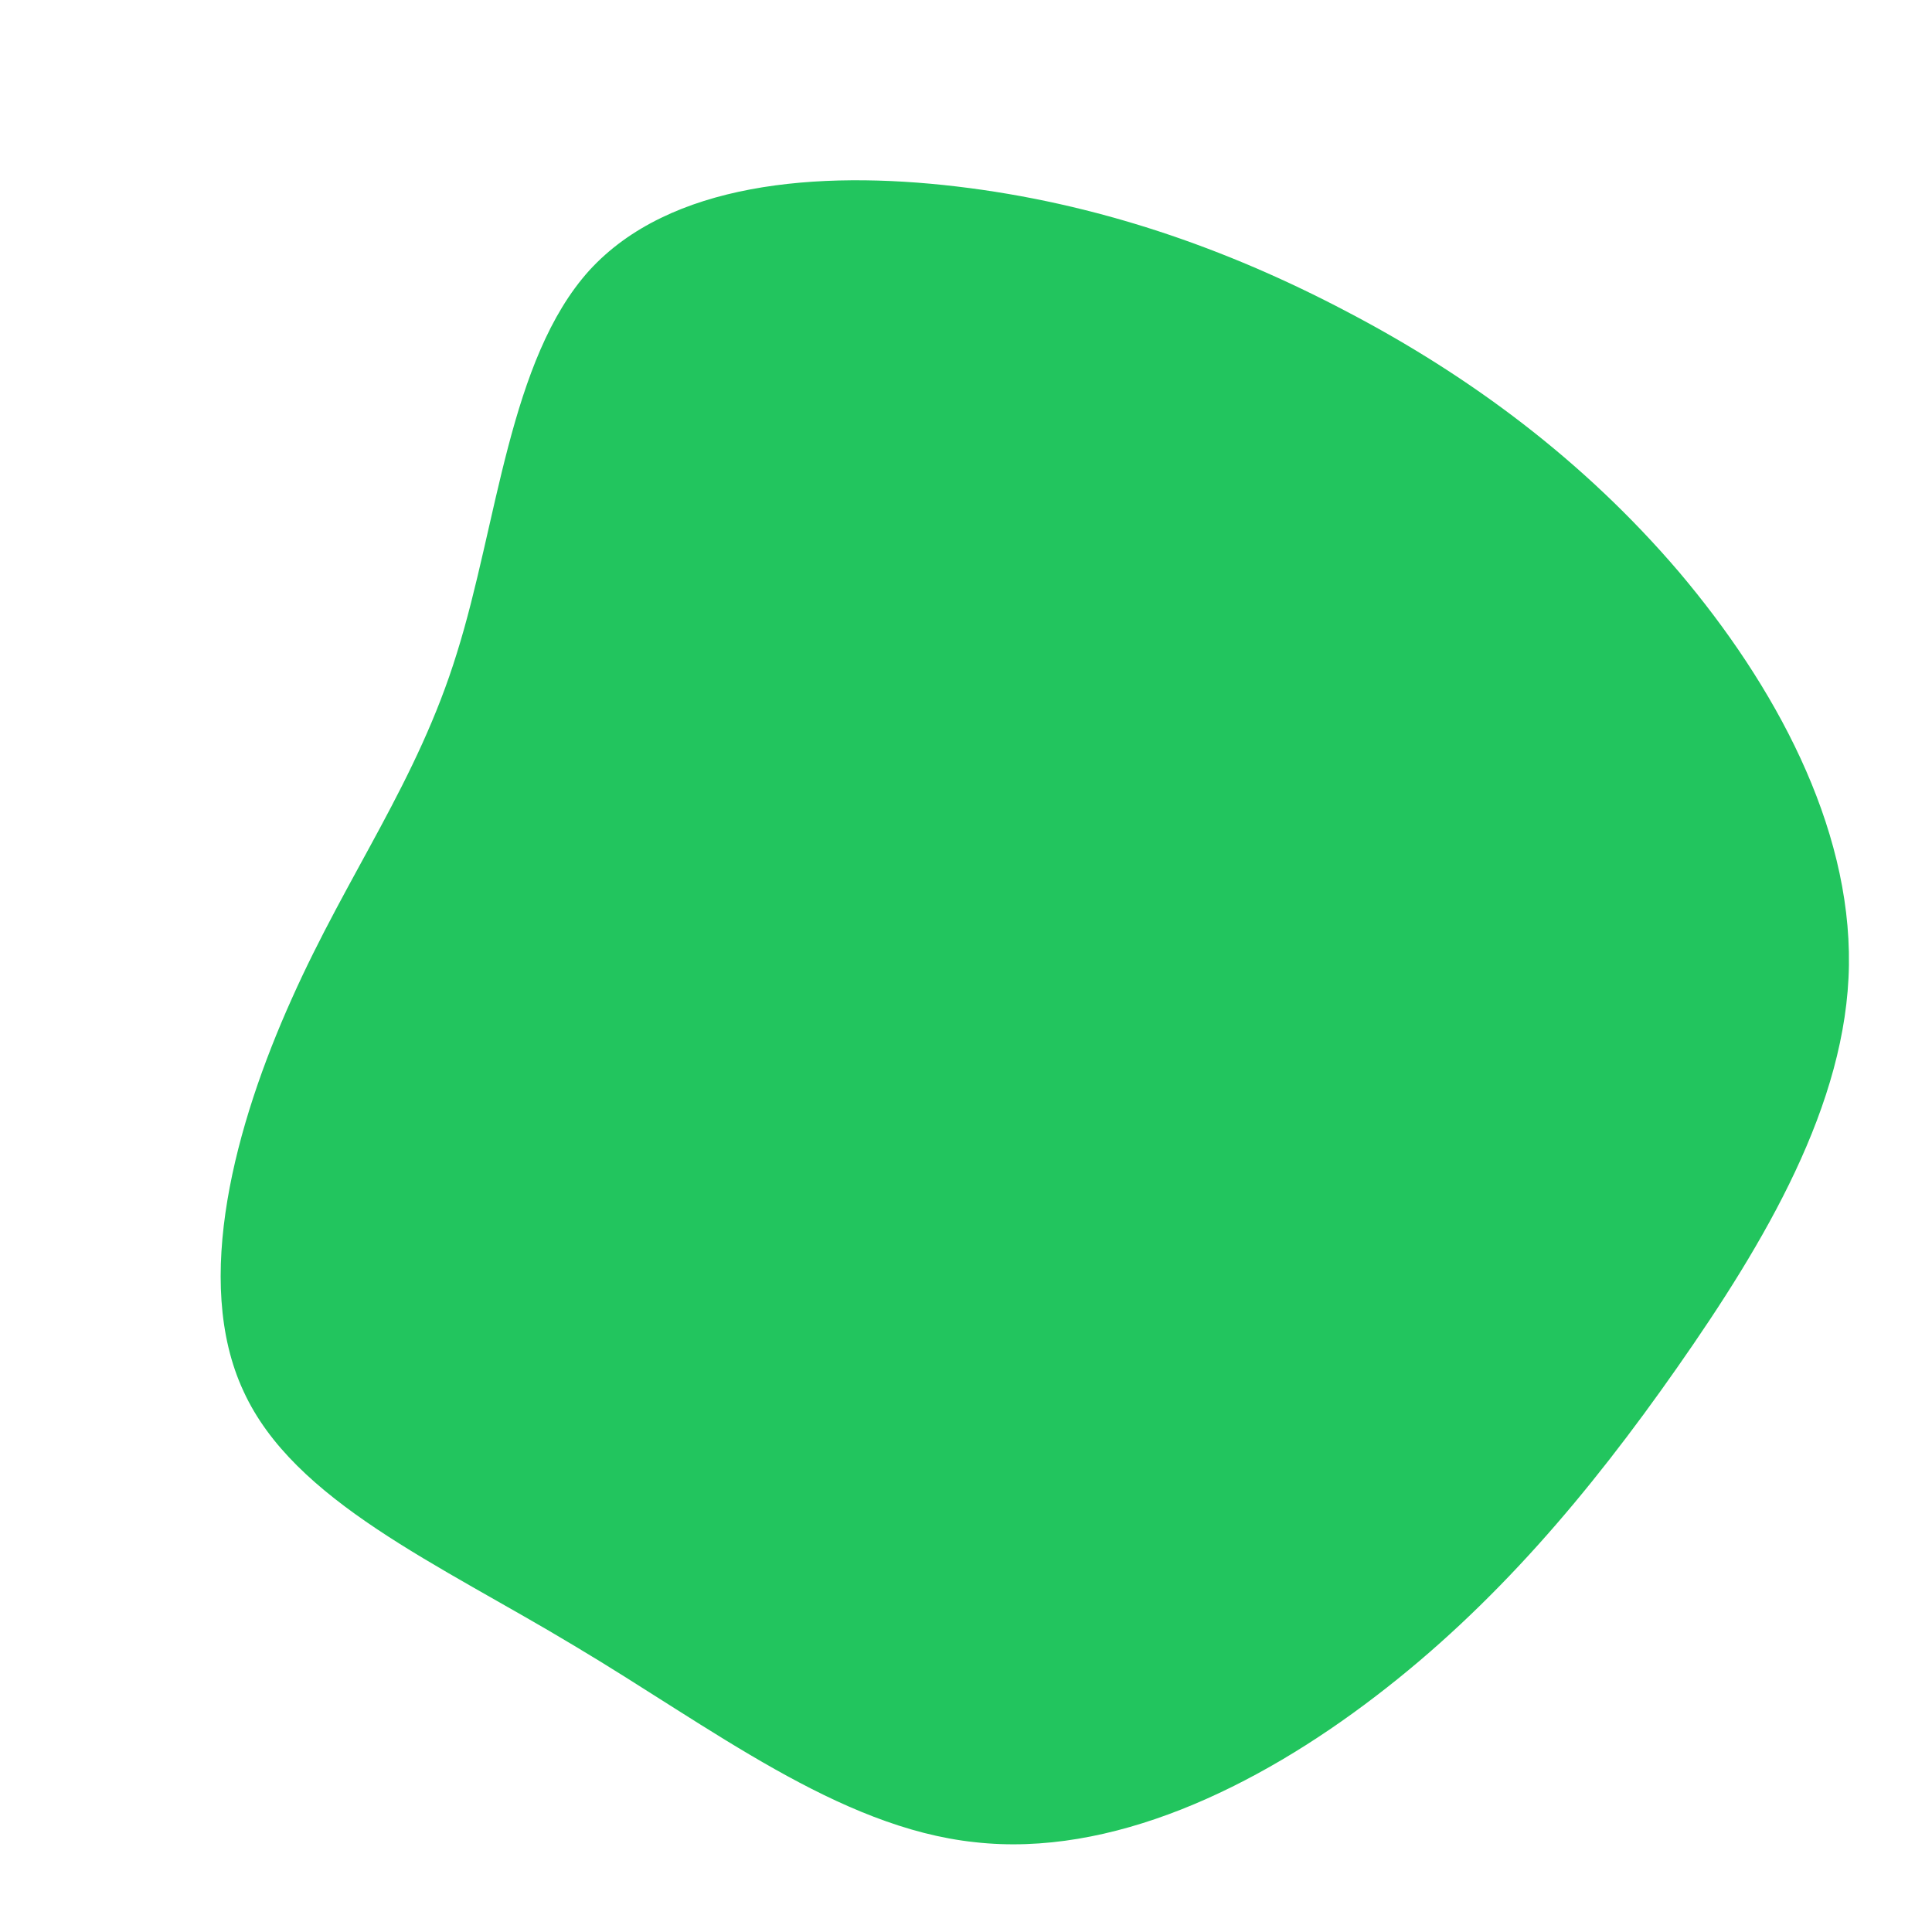 <?xml version="1.0" standalone="no"?>
<svg viewBox="0 0 200 200" xmlns="http://www.w3.org/2000/svg">
  <path fill="#22C55E" d="M39.5,-67.7C52.1,-61.1,63.9,-52.4,73.8,-40.8C83.7,-29.1,91.6,-14.6,91.4,-0.1C91.2,14.3,82.7,28.6,73.6,41.6C64.5,54.6,54.7,66.2,42.4,75.6C30,85.1,15,92.3,0.9,90.7C-13.2,89.2,-26.4,78.8,-40.5,70.4C-54.6,61.9,-69.6,55.4,-74.8,44C-80.1,32.6,-75.6,16.3,-69.8,3.4C-64,-9.6,-56.8,-19.1,-52.7,-32.4C-48.5,-45.8,-47.3,-62.8,-39,-72C-30.7,-81.1,-15.4,-82.4,-1,-80.7C13.4,-79,26.8,-74.4,39.5,-67.7Z" transform="translate(100 100)" />
</svg>

